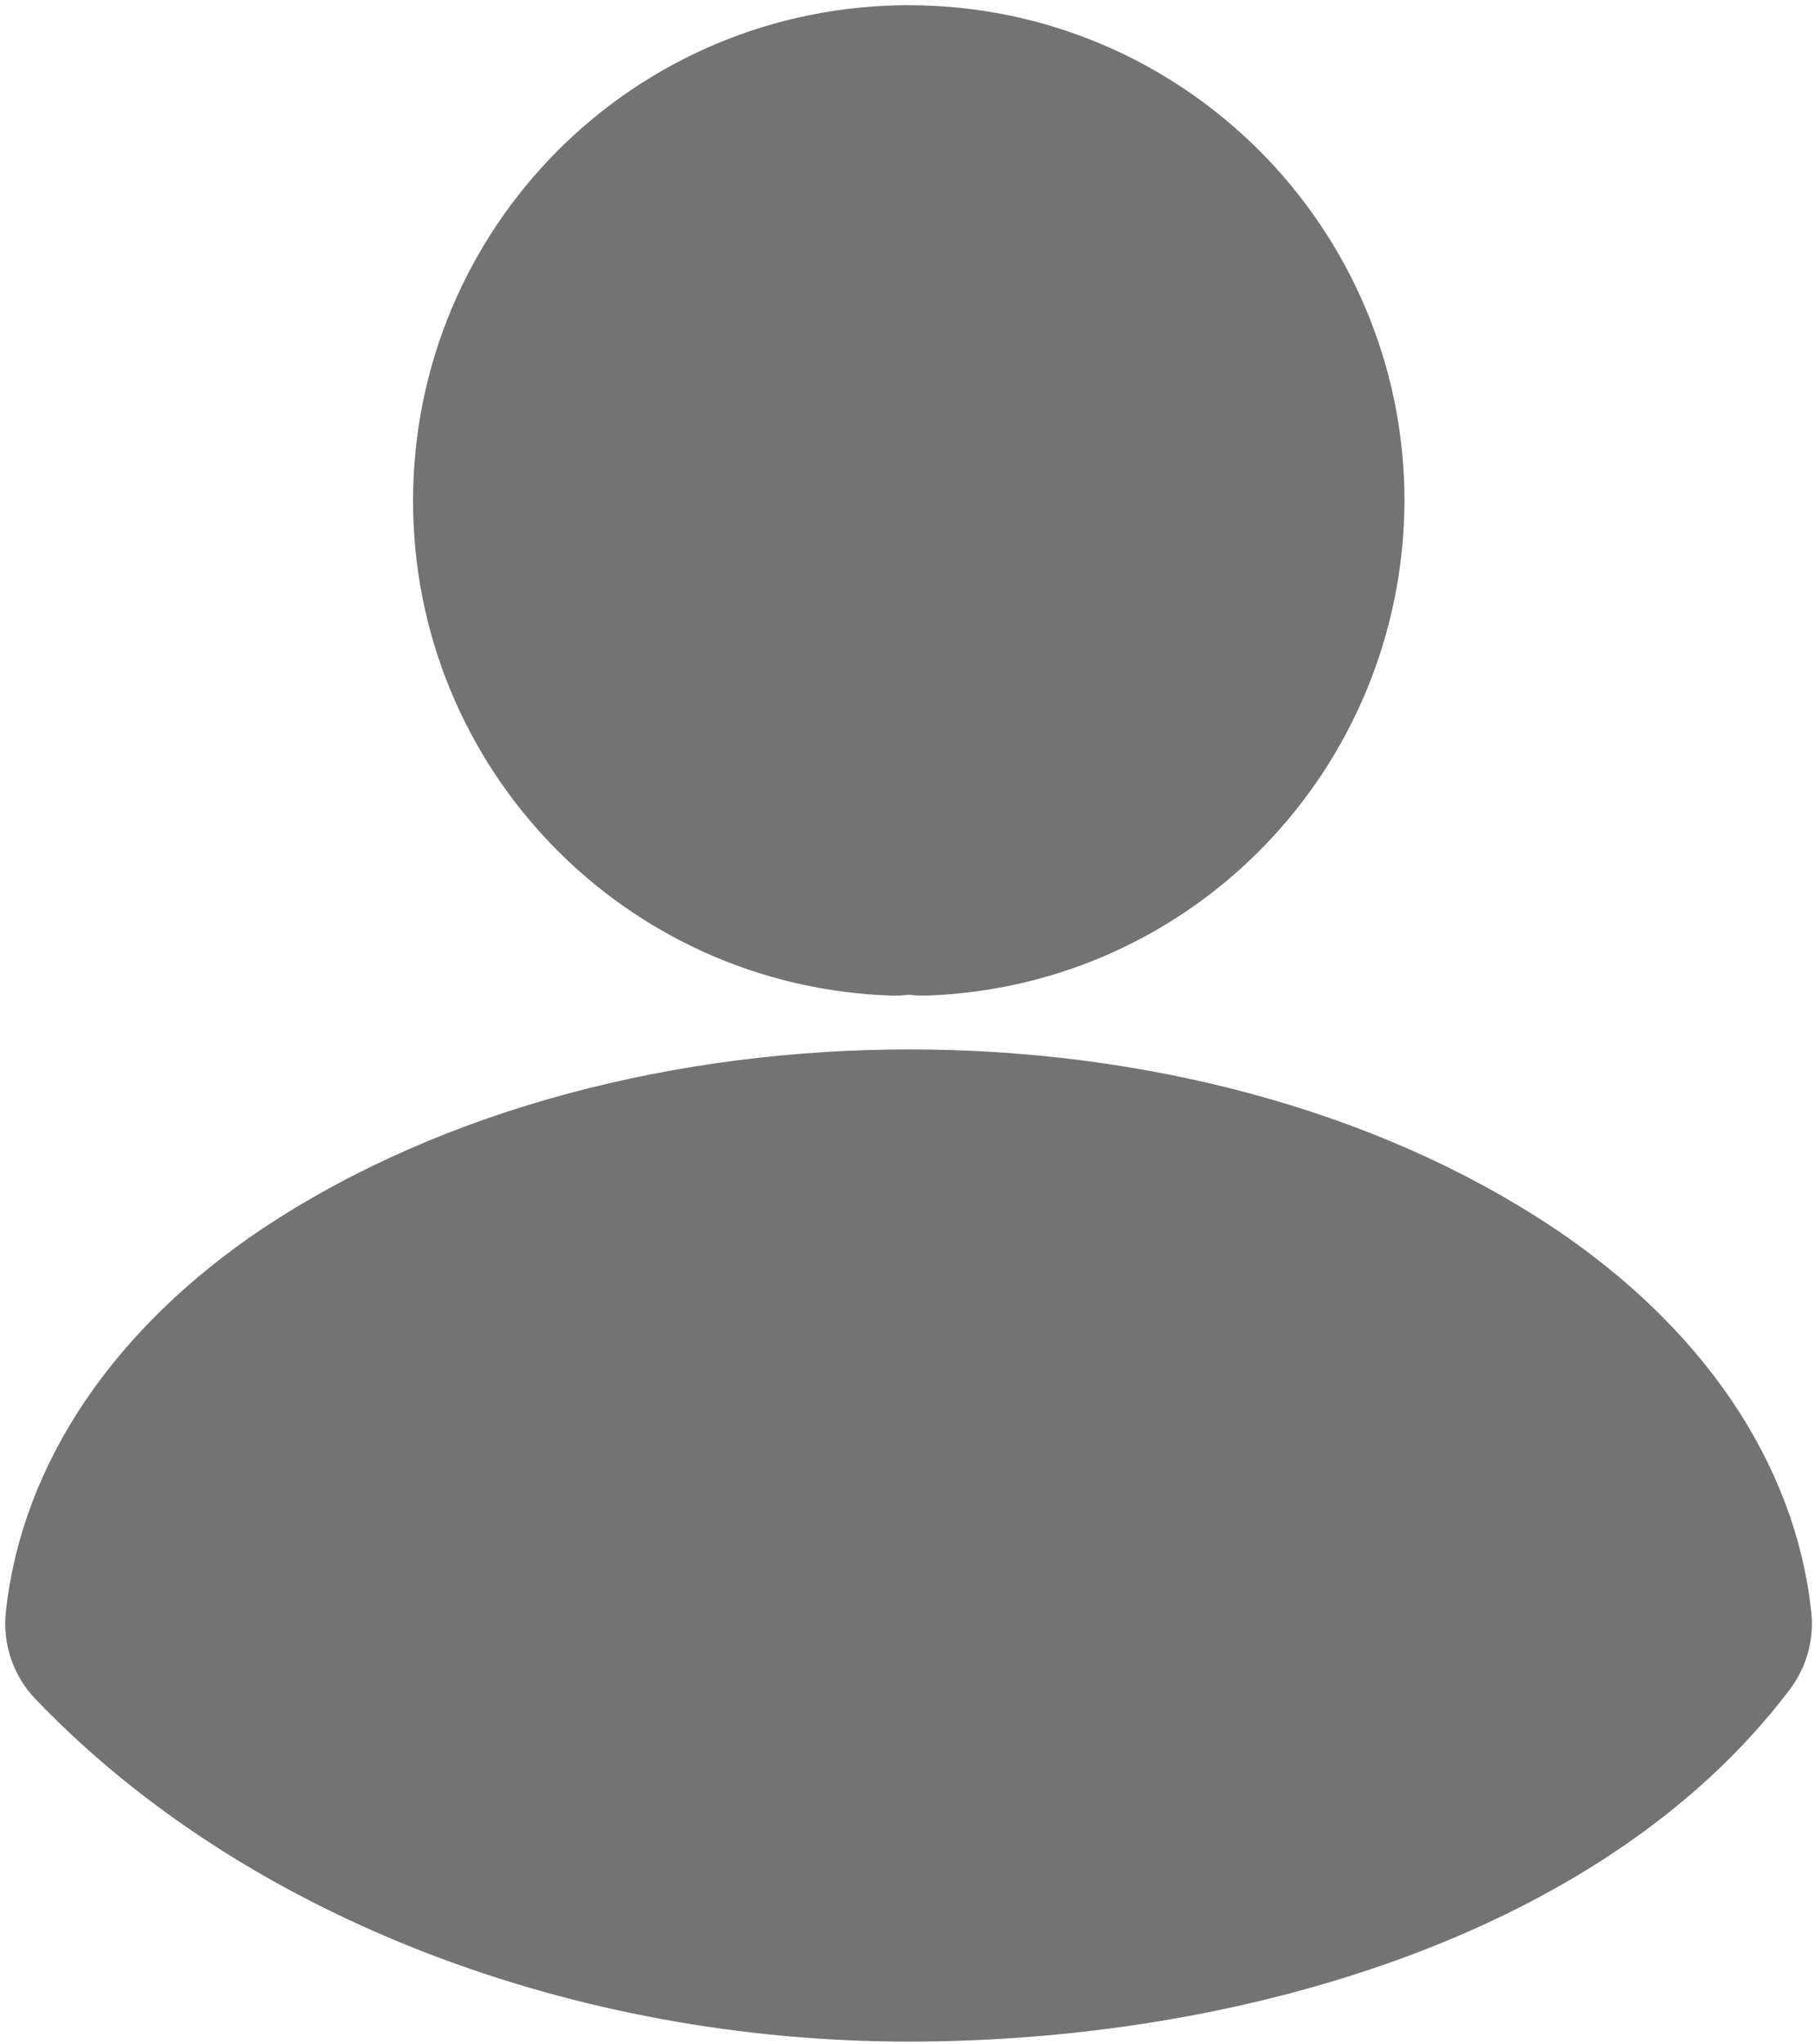 <svg width="317" height="357" viewBox="0 0 317 357" fill="none" xmlns="http://www.w3.org/2000/svg">
<g clip-path="url(#clip0_453_13)">
<path d="M161.191 154.775C159.75 154.57 157.898 154.57 156.252 154.775C120.038 153.541 91.231 123.911 91.231 87.49C91.231 50.247 121.273 20 158.721 20C195.965 20 226.212 50.247 226.212 87.49C226.006 123.911 197.405 153.541 161.191 154.775Z" fill="#737373" stroke="#737373" stroke-width="38.179" stroke-linecap="round" stroke-linejoin="round"/>
<path d="M297.369 283.523C269.591 320.307 212.183 337.433 158.684 337.433C105.186 337.433 52.766 317.743 20 283.523C22.058 264.182 34.403 245.252 56.42 230.437C112.799 192.988 204.981 192.988 260.949 230.437C282.965 245.252 295.311 264.182 297.369 283.523Z" fill="#737373" stroke="#737373" stroke-width="38.179" stroke-linecap="round" stroke-linejoin="round"/>
</g>
<defs>
<clipPath id="clip0_453_13">
<rect width="317" height="357" fill="white"/>
</clipPath>
</defs>
</svg>
